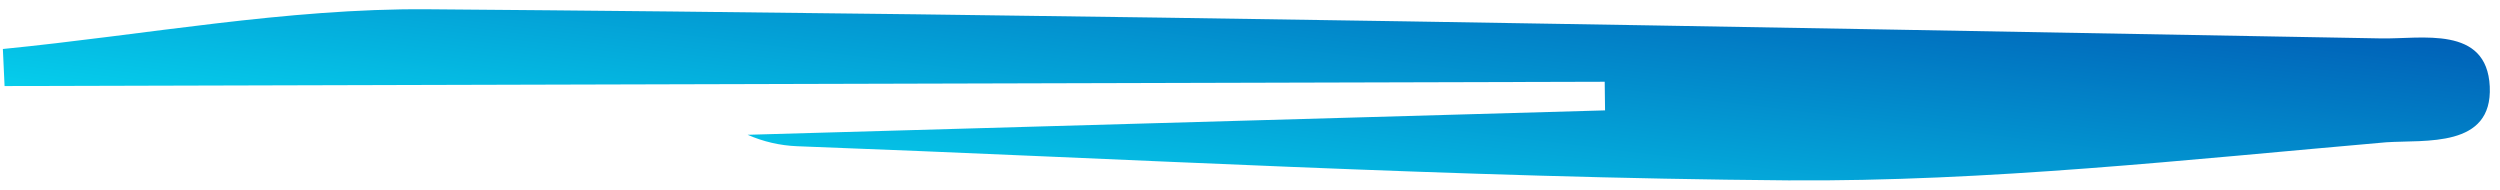 <svg width="211" height="16" viewBox="0 0 211 16" fill="none" xmlns="http://www.w3.org/2000/svg">
<path d="M0.242 4.135C12.178 2.957 24.193 0.691 36.066 0.782C91.039 1.208 146.006 2.251 200.964 3.242C204.365 3.309 209.894 2.107 210.136 7.308C210.377 12.508 204.706 11.789 201.391 12.009C184.584 13.471 167.782 15.344 150.917 15.223C123.031 15.003 95.151 13.383 67.268 12.341C65.832 12.283 64.418 11.956 63.098 11.376L135.467 9.316L135.437 6.9L0.386 7.263L0.242 4.135Z" fill="url(#paint0_linear_8_718)"/>
<defs>
<linearGradient id="paint0_linear_8_718" x1="-2.068" y1="8.735" x2="1.777" y2="-22.358" gradientUnits="userSpaceOnUse">
<stop stop-color="#06D4EF"/>
<stop offset="1" stop-color="#0060B7"/>
</linearGradient>
</defs>
</svg>
